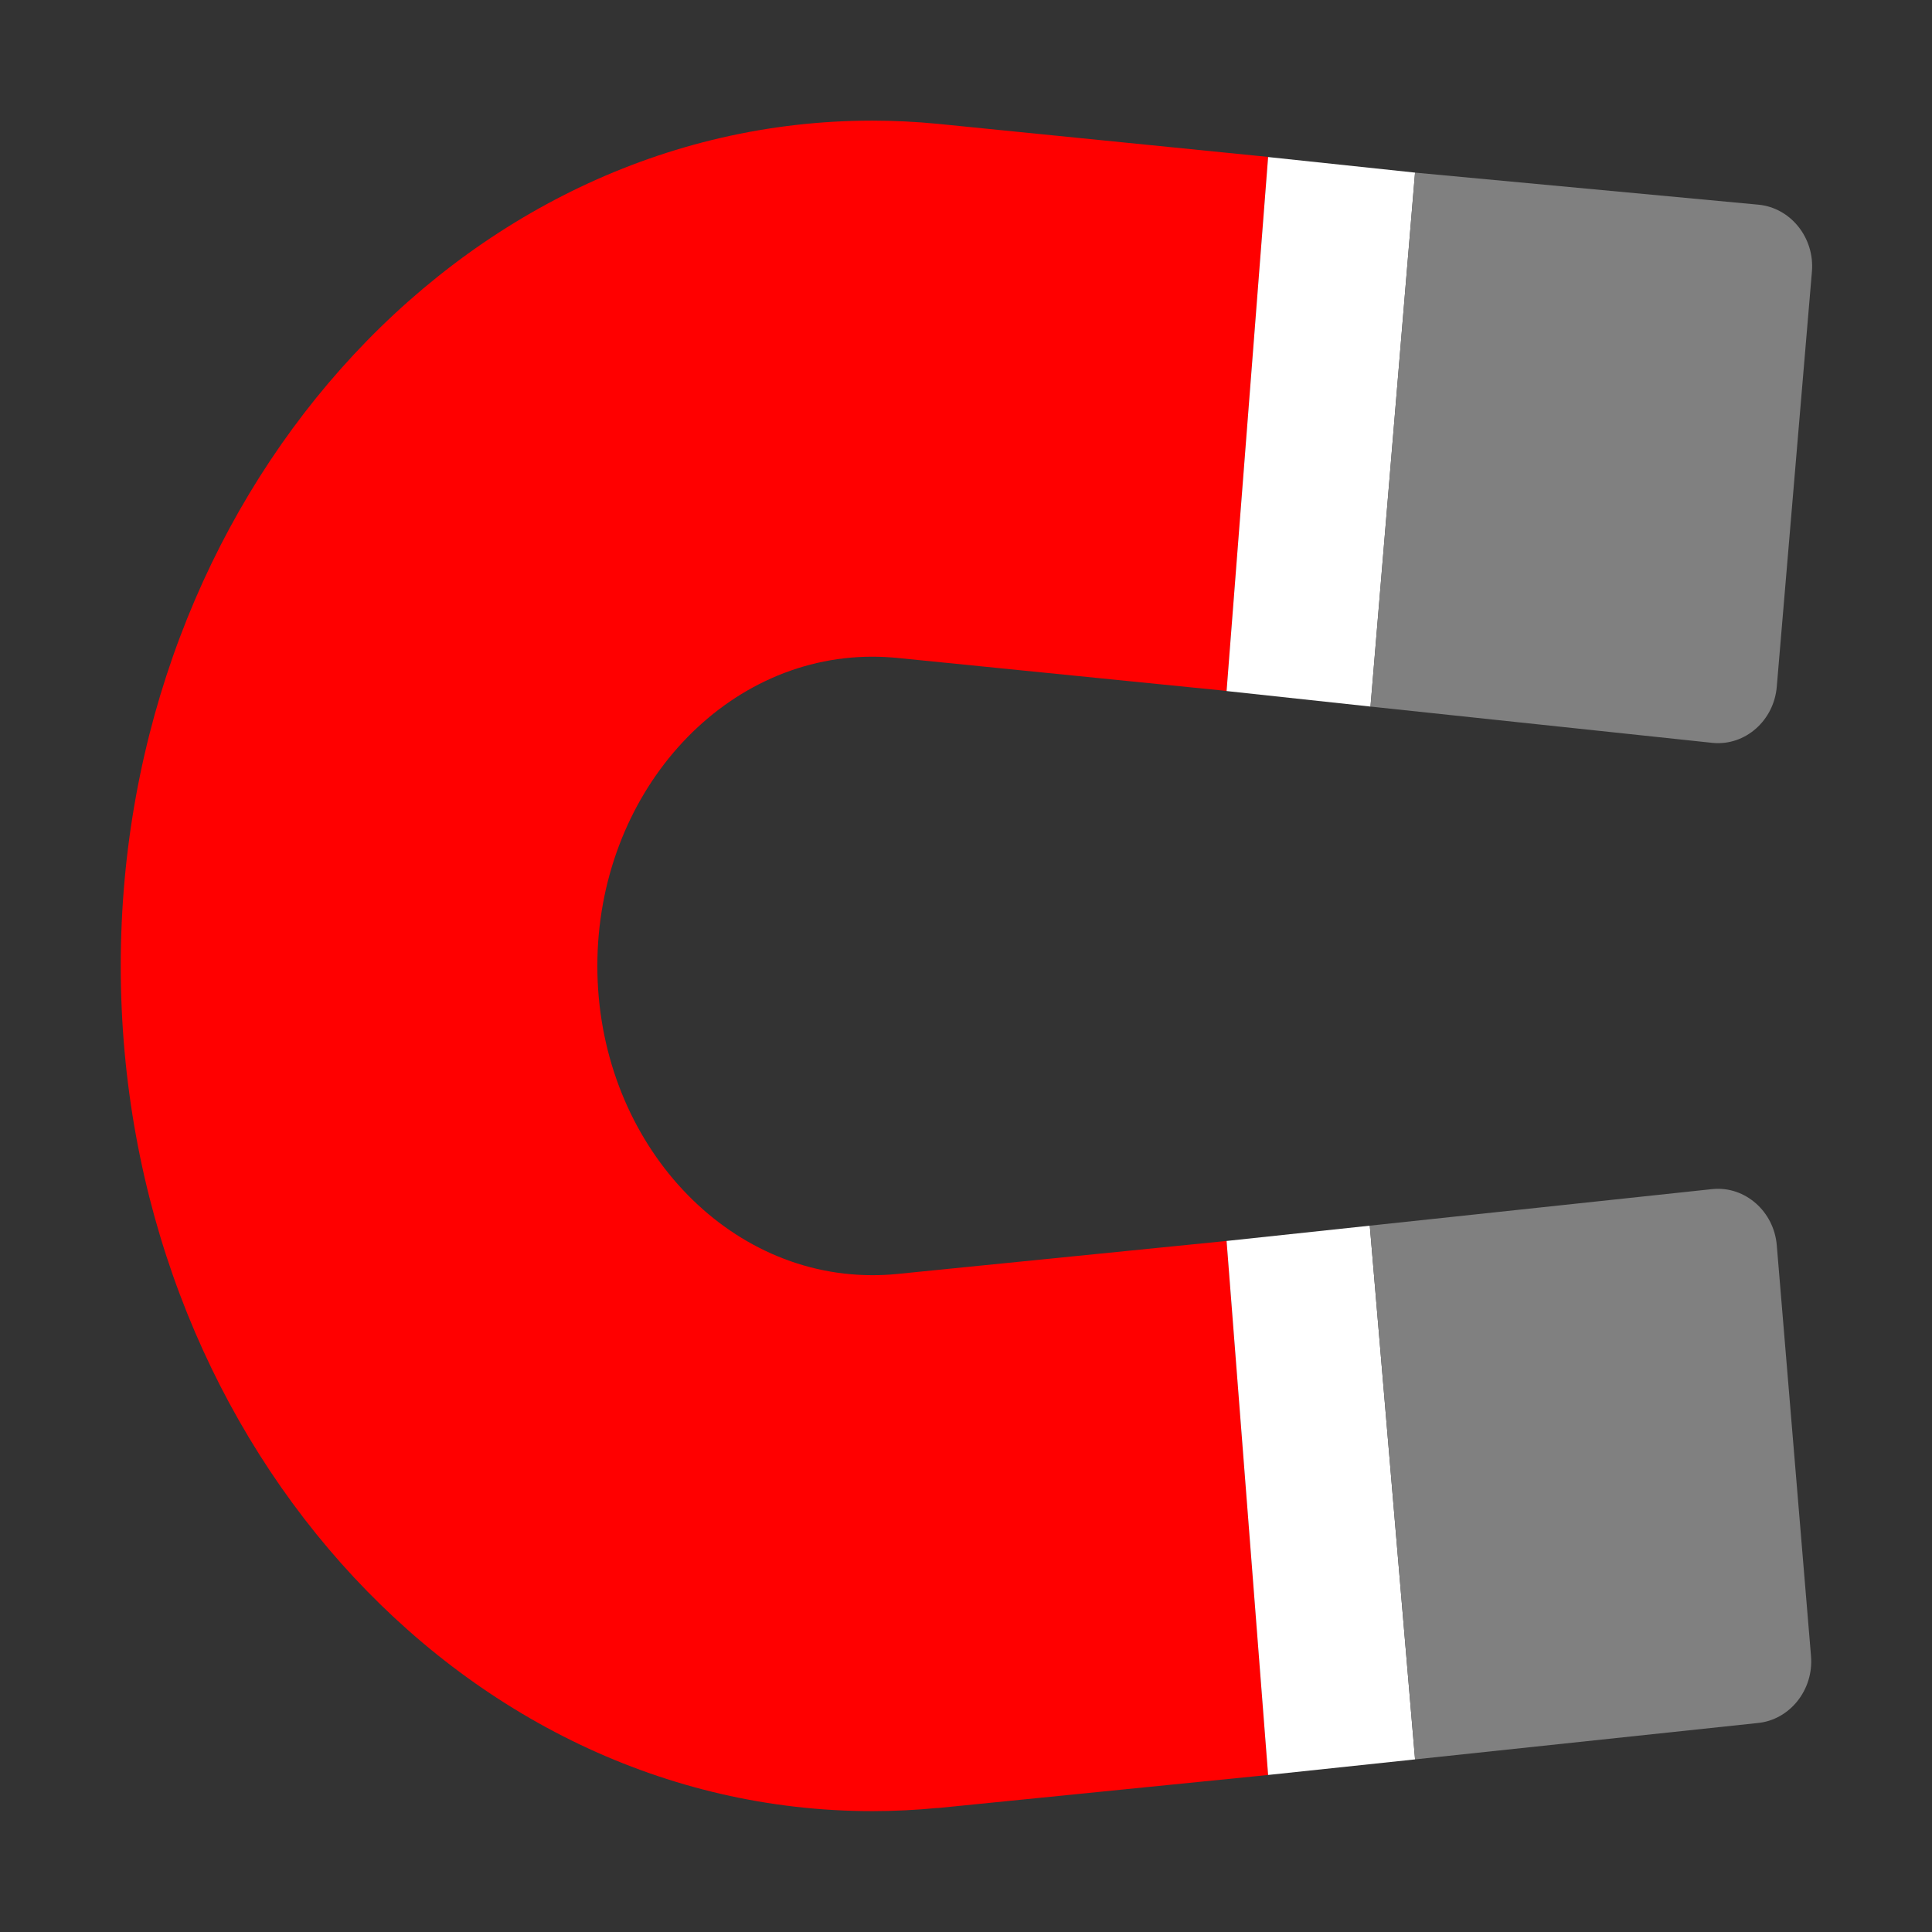 <svg width="32" version="1.1" xmlns="http://www.w3.org/2000/svg" height="32" viewBox="0 0 32 32">
<rect x="0" y="0" width="32" height="32" fill="#333333" stroke="none"/>
<path style="fill:#f00" d="m 15.532,29.947 5.473,-.548 -.688,-8.845 -5.467,.548 c -0.131,0.013 -0.268,0.019 -0.402,0.019 -2.511,0 -4.554,-2.298 -4.554,-5.122 0,-2.824 2.043,-5.122 4.554,-5.122 0.134,0 0.271,0.007 0.402,0.019 l 5.467,.548 .688,-8.845 -5.473,-.548 c -0.362,-0.035 -0.724,-0.053 -1.084,-0.053 -6.864,0 -12.448,6.281 -12.448,14 0,7.719 5.583,14 12.448,14 0.36,0 0.723,-0.018 1.084,-0.053 z "/>
<path style="fill:#fff" d="m 21.004,29.399 2.434,-.258 -.75,-8.84 -2.372,.253 z "/>
<path style="fill:#808080" d="m 23.438,29.141 5.671,-.602 c 0.534,-0.049 0.934,-0.549 0.887,-1.11 l -.567,-6.804 c -0.047,-0.56 -0.523,-0.979 -1.057,-0.931 l -5.684,.607 z "/>
<path style="fill:#fff" d="m 22.7,11.703 .738,-8.844 -2.434,-.258 -.688,8.845 z "/>
<path style="fill:#808080" d="m 28.372,12.305 c 0.535,0.049 1.01,-0.37 1.057,-0.931 l .582,-6.874 c 0.048,-0.561 -0.352,-1.06 -0.887,-1.11 l -5.687,-.531 -.738,8.844 Z "/>
</svg>
